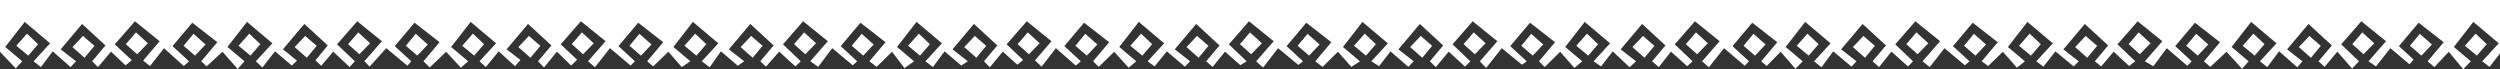 <?xml version="1.0" encoding="utf-8"?>
<!-- Generator: Adobe Illustrator 14.0.0, SVG Export Plug-In . SVG Version: 6.00 Build 43363)  -->
<!DOCTYPE svg PUBLIC "-//W3C//DTD SVG 1.1//EN" "http://www.w3.org/Graphics/SVG/1.1/DTD/svg11.dtd">
<svg version="1.1" id="Layer_1" xmlns="http://www.w3.org/2000/svg" xmlns:xlink="http://www.w3.org/1999/xlink" x="0px" y="0px"
	 width="1328px" height="36.771px" viewBox="-2.828 -86.771 1328 36.771"
	 enable-background="new -2.828 -86.771 1328 36.771" xml:space="preserve" fill="#fff">
<rect x="-2.828" y="-86.771" width="1328" height="36.771" fill="#333333" stroke="none"/>
<path d="M1326.027-59.496l-6.386,8.24l-3.908-2.959l8.778-9.541l-13.493-11.382l-10.369,13.31l9.031,7.613L1305.605-50l-7.632-9.28
	l-7.661,8.139l-3.588-3.074l8.538-10.122l-13.309-10.37l-10.489,12.44l7.778,7.131l-2.169,2.51l-10.106-8.557l-7.696,9.698
	l-3.954-2.731l9.314-10.657l-13.124-10.601l-10.704,12.253l9.45,9.005l-3.648,3.872l-7.825-8.997l-6.782,8.084l-3.23-2.959
	l7.093-8.413l-12.416-11.423l-11.382,13.493l8.143,6.343l-2.701,3.187l-9.658-8.467l-6.319,8.354l-3.851-3.074l8.777-9.542
	l-13.492-11.382l-10.37,13.31l9.03,7.614l-3.448,3.986l-8.258-9.052l-8.633,8.024l-3.378-2.958l8.537-10.122l-13.308-10.37
	l-10.49,12.44l8.754,8.052l-2.325,2.388l-10.925-9.355l-7.105,9.584l-4.545-2.617l9.315-10.657l-13.124-10.601l-10.705,12.253
	l9.45,9.005l-3.286,2.503l-8.188-7.628l-6.646,7.856l-3.365-2.731l7.093-8.413l-12.415-11.423l-11.382,13.493l8.142,6.343
	l-2.681,2.731l-9.678-8.012l-6.412,8.126l-3.758-2.846l8.778-9.541l-13.492-11.382l-10.37,13.31l9.031,7.613l-4.227,3.417
	l-7.48-8.481l-7.813,7.568l-3.437-2.503l8.538-10.121l-13.308-10.371l-10.49,12.44l8.753,8.051l-2.382,2.161l-10.868-9.127
	l-7.849,10.041l-3.802-3.073l9.315-10.657l-13.125-10.604l-10.705,12.253l9.45,9.005l-2.659,2.731l-8.814-7.856l-6.591,8.199
	l-3.422-3.074l7.093-8.413l-12.415-11.423l-11.382,13.493l8.141,6.343l-2.622,2.846l-9.734-8.126l-6.242,8.467l-3.928-3.187
	l8.777-9.542l-13.491-11.382l-10.37,13.31l9.03,7.614l-3.827,3.986l-7.878-9.052l-7.414,7.568l-2.891-2.502l8.538-10.122
	l-13.309-10.37l-10.488,12.44l8.751,8.052l-2.241,2.389l-11.008-9.356l-8.051,10.154l-3.6-3.187l9.314-10.657l-13.127-10.601
	l-10.705,12.253l9.45,9.005l-2.86,2.617l-8.613-7.742l-6.45,8.199l-3.562-3.074l7.094-8.413l-12.416-11.423l-11.382,13.493
	l8.142,6.343l-3.396,3.188l-8.961-8.467l-6.217,8.011l-3.953-2.731l8.777-9.541l-13.492-11.382l-10.369,13.309l9.03,7.613
	l-4.144,3.53l-7.561-8.595l-8.189,8.139l-3.062-3.075l8.539-10.121l-13.308-10.371L799.42-62.266l8.751,8.051l-2.528,1.82
	l-10.721-8.786l-8.337,10.497l-3.313-3.53l9.313-10.657l-13.126-10.603l-10.704,12.253l9.45,9.005l-2.806,2.846l-8.668-7.971
	l-6.853,8.199l-3.161-3.074l7.094-8.413l-12.415-11.423l-11.383,13.493l8.142,6.344l-2.885,2.959l-9.474-8.24l-6.047,7.897
	l-4.122-2.617l8.777-9.541l-13.492-11.382l-10.37,13.31l9.03,7.613l-4.546,2.96l-7.161-8.025l-8.129,8.024l-3.88-2.959l8.538-10.122
	l-13.309-10.37l-10.489,12.44l8.753,8.052l-2.51,1.932l-10.74-8.899l-7.975,10.269l-3.677-3.302l9.315-10.657L660.64-75.474
	l-10.705,12.253l9.449,9.005l-3.356,2.047l-8.116-7.172l-6.605,8.085l-3.407-2.96l7.093-8.413l-12.416-11.424l-11.382,13.493
	l8.141,6.344l-2.75,2.846l-9.607-8.126l-6.483,8.012l-3.686-2.731l8.777-9.542l-13.493-11.382l-10.368,13.31l9.03,7.614
	l-4.069,3.416l-7.637-8.482l-8.226,8.025l-3.022-2.959l8.538-10.122l-13.309-10.37l-10.489,12.44l8.752,8.052l-2.68,2.275
	l-10.569-9.242l-7.576,9.813l-3.538-3.31l8.777-10.194l-13.124-10.601l-10.706,12.253l8.775,8.313l-3.08,2.512l-7.719-6.945
	l-6.89,8.313l-3.121-3.188l7.092-8.413l-12.416-11.424l-11.383,13.493l8.143,6.344l-3.493,2.275l-8.865-7.555l-6.197,8.355
	l-3.972-3.075l8.778-9.541l-13.493-11.382l-10.369,13.31l9.031,7.613l-5.04,3.645l-6.666-8.71l-8.169,8.026l-3.816-2.961
	l8.538-10.121l-13.309-10.371l-10.49,12.44l8.753,8.052l-2.344,2.162l-10.905-9.128l-7.469,9.927l-4.183-2.96l9.315-10.657
	l-13.126-10.601l-10.706,12.253l9.451,9.005l-2.849,2.732l-8.625-7.856l-7.009,7.972l-3.005-2.846l7.094-8.413l-12.415-11.425
	l-11.382,13.493l8.142,6.344l-3.384,2.389l-8.975-7.669l-5.977,8.468l-4.192-3.188l8.776-9.542l-13.491-11.382l-10.371,13.31
	l9.031,7.614l-4.587,3.074l-7.119-8.139l-8.06,7.796l-3.188-2.731l8.538-10.122l-13.308-10.37l-10.49,12.44l8.753,8.052
	l-2.286,2.275l-10.963-9.242l-7.98,10.154l-3.67-3.188l9.314-10.657l-13.126-10.601l-10.705,12.253l8.713,8.2l-3.195,3.081
	l-7.541-7.4l-6.839,8.428l-3.173-3.303l7.093-8.413l-12.417-11.424l-11.38,13.493l7.324,5.652l-2.854,3.309l-8.688-7.897
	l-6.832,8.354l-3.339-3.074l8.777-9.542l-13.492-11.382l-10.37,13.31l9.031,7.614l-3.845,3.417l-7.859-8.482l-8.689,8.368
	l-3.323-3.303l8.539-10.121l-13.309-10.371l-10.489,12.44l8.753,8.052l-2.039,2.39l-11.212-9.356l-8.874,9.813l-2.775-2.846
	l9.313-10.656l-13.125-10.602l-10.705,12.253l9.451,9.005l-2.772,3.075l-8.702-8.2l-6.36,7.516l-3.082-2.853l6.524-7.951
	l-12.418-11.424l-11.38,13.493l7.458,5.995l-2.739,2.625l-8.937-7.556l-6.699,8.583l-3.47-3.303l8.777-9.542l-13.492-11.382
	l-10.371,13.31l9.03,7.614l-3.597,4.102l-8.107-9.167l-8.44,7.798l-2.808-2.733l8.537-10.121L99.3-74.707l-10.489,12.44l8.753,8.052
	l-2.782,2.504l-10.468-9.471l-7.447,9.471l-3.654-2.854l8.767-10.307L68.852-75.474L58.147-63.221l9.019,8.429l-3.312,2.74
	l-7.731-7.288l-6.875,8.2l-3.136-3.075l7.093-8.413L40.788-74.052L29.407-60.559l8.142,6.344L34.64-51.14l-9.449-8.355l-6.3,8.355
	l-3.87-3.075l8.778-9.542L10.307-75.139l-10.37,13.31l9.03,7.614l-3.432,3.763l-8.364-8.829v-27.49h1328.856V-59.496z
	 M1312.221-68.889l5.918,5.587l-5.257,6.084l-6.332-5.256L1312.221-68.889z M1282.601-68.807l6.416,5.67l-5.588,5.918l-6.085-5.256
	L1282.601-68.807z M1252.05-69.564l6.314,5.783l-5.69,5.819l-5.991-5.361L1252.05-69.564z M1223.899-67.678l6.085,5.257
	l-5.257,6.332l-6.415-5.67L1223.899-67.678z M1194.163-68.889l5.918,5.587l-5.258,6.084l-6.331-5.256L1194.163-68.889z
	 M1163.78-68.807l6.415,5.67l-5.588,5.918l-6.083-5.256L1163.78-68.807z M1133.229-69.564l6.315,5.783l-5.69,5.819l-5.991-5.361
	L1133.229-69.564z M1105.079-67.678l6.085,5.257l-5.256,6.332l-6.415-5.67L1105.079-67.678z M1075.343-68.889l5.919,5.587
	l-5.258,6.084l-6.331-5.256L1075.343-68.889z M1045.723-68.807l6.416,5.67l-5.589,5.918l-6.083-5.256L1045.723-68.807z
	 M1015.172-69.564l6.313,5.783l-5.689,5.819l-5.991-5.361L1015.172-69.564z M987.022-67.678l6.084,5.257l-5.256,6.332l-6.415-5.67
	L987.022-67.678z M957.285-68.889l5.919,5.587l-5.258,6.084l-6.332-5.256L957.285-68.889z M928.609-68.807l6.415,5.67l-5.588,5.918
	l-6.084-5.256L928.609-68.807z M898.059-69.564l6.314,5.783l-5.691,5.819l-5.99-5.361L898.059-69.564z M869.908-67.678l6.084,5.257
	l-5.256,6.332l-6.415-5.67L869.908-67.678z M840.172-68.889l5.919,5.587l-5.258,6.084l-6.331-5.256L840.172-68.889z M810.552-68.807
	l6.416,5.67l-5.589,5.918l-6.084-5.256L810.552-68.807z M780.001-69.564l6.313,5.783l-5.689,5.819l-5.991-5.361L780.001-69.564z
	 M751.852-67.678l6.083,5.257l-5.256,6.332l-6.415-5.67L751.852-67.678z M722.114-68.889l5.919,5.587l-5.258,6.084l-6.331-5.256
	L722.114-68.889z M691.731-68.807l6.415,5.67l-5.588,5.918l-6.084-5.256L691.731-68.807z M661.181-69.564l6.314,5.783l-5.69,5.819
	l-5.991-5.361L661.181-69.564z M633.031-67.678l6.084,5.257l-5.256,6.332l-6.417-5.67L633.031-67.678z M603.294-68.889l5.919,5.587
	l-5.258,6.084l-6.333-5.256L603.294-68.889z M573.673-68.807l6.416,5.67l-5.589,5.918l-6.083-5.256L573.673-68.807z M543.123-69.564
	l6.314,5.783l-5.691,5.819l-5.99-5.361L543.123-69.564z M514.973-67.678l6.084,5.257l-5.256,6.332l-6.415-5.67L514.973-67.678z
	 M485.235-68.889l5.919,5.587l-5.257,6.084l-6.333-5.256L485.235-68.889z M454.88-68.807l6.415,5.67l-5.588,5.918l-6.083-5.256
	L454.88-68.807z M424.329-69.564l6.313,5.783l-5.69,5.819l-5.99-5.361L424.329-69.564z M396.179-67.678l6.085,5.257l-5.257,6.332
	l-6.415-5.67L396.179-67.678z M366.441-68.889l5.92,5.587l-5.256,6.084l-6.334-5.256L366.441-68.889z M336.822-68.807l6.415,5.67
	l-5.587,5.918l-6.084-5.256L336.822-68.807z M306.271-69.564l6.314,5.783l-5.69,5.819l-5.991-5.361L306.271-69.564z M278.12-67.678
	l6.085,5.257l-5.257,6.332l-6.415-5.67L278.12-67.678z M248.384-68.889l5.919,5.587l-5.257,6.084l-6.331-5.256L248.384-68.889z
	 M218.002-68.807l6.415,5.67l-5.587,5.918l-6.084-5.256L218.002-68.807z M187.451-69.564l6.315,5.783l-5.69,5.819l-5.99-5.361
	L187.451-69.564z M159.301-67.678l6.085,5.257l-5.257,6.332l-6.415-5.67L159.301-67.678z M129.564-68.889l5.918,5.587l-5.256,6.084
	l-6.331-5.256L129.564-68.889z M99.944-68.807l6.415,5.67l-5.587,5.918l-6.083-5.256L99.944-68.807z M69.393-69.564l6.316,5.783
	l-5.69,5.819l-5.991-5.361L69.393-69.564z M41.244-67.678l6.084,5.257l-5.257,6.332l-6.415-5.67L41.244-67.678z M11.508-68.889
	l5.917,5.587l-5.256,6.084l-6.331-5.256L11.508-68.889z"/>
</svg>
